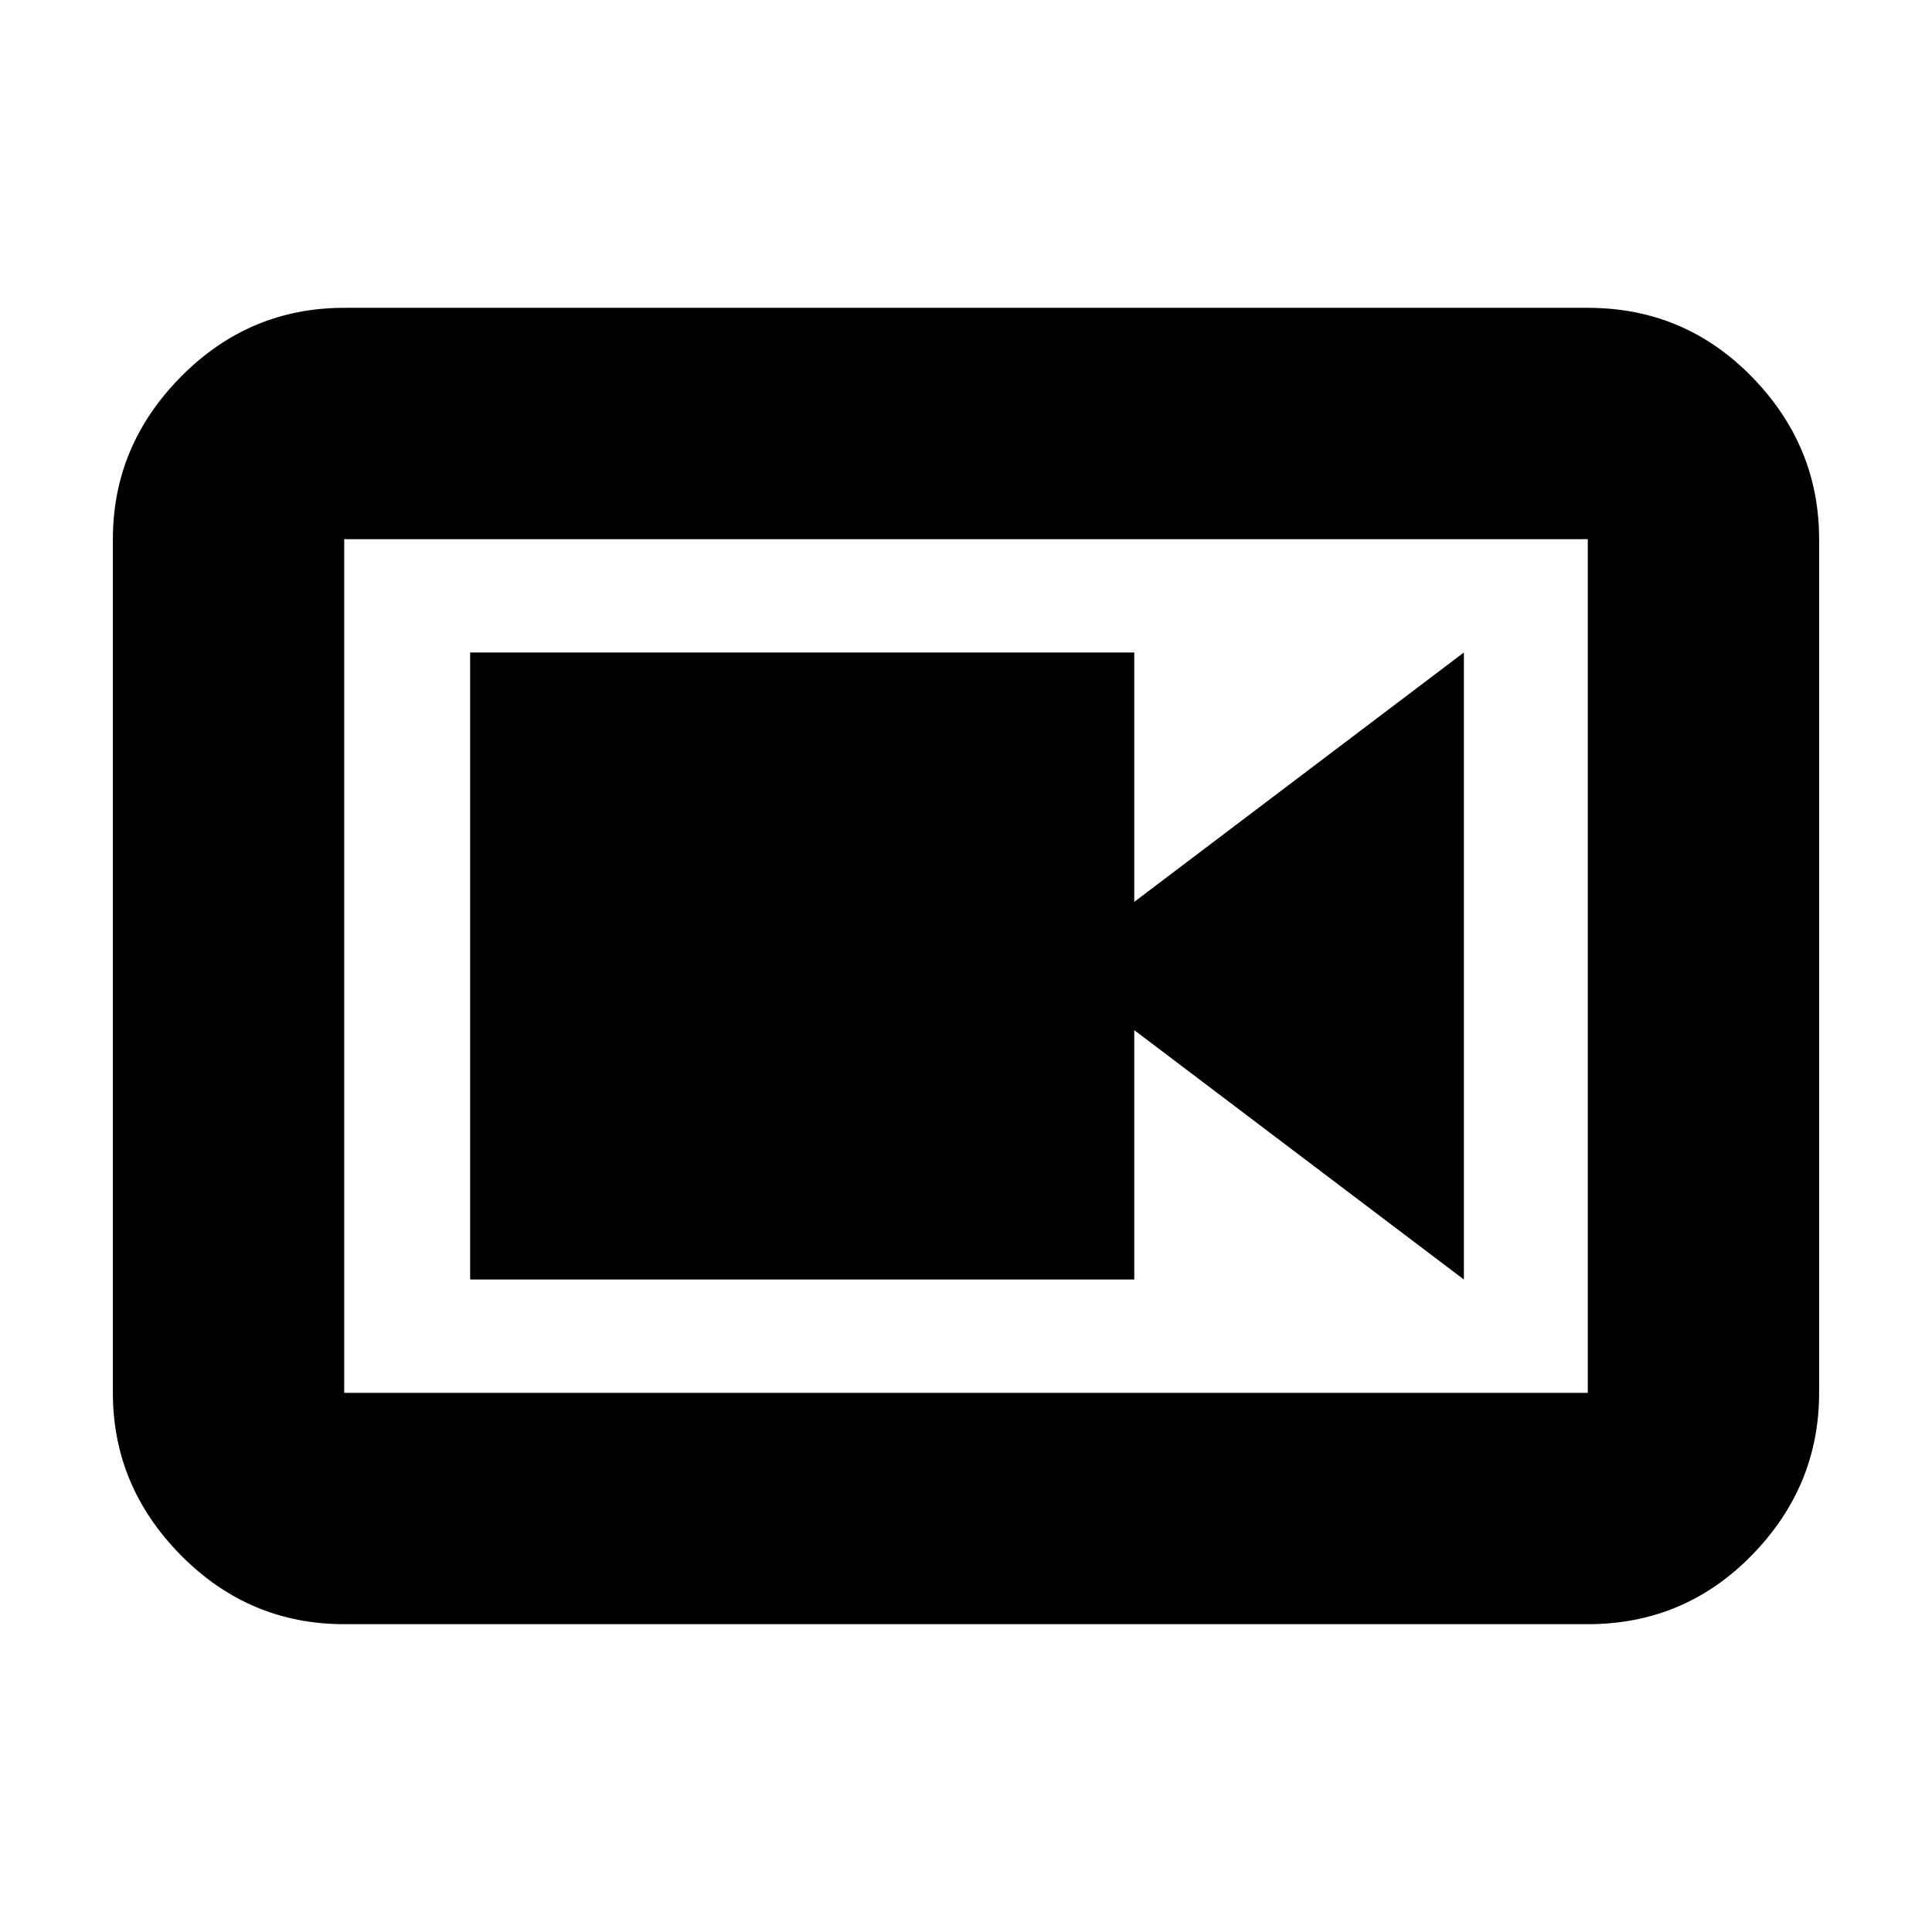 <svg xmlns="http://www.w3.org/2000/svg" height="20" viewBox="0 -960 960 960" width="20"><path d="M233.609-324.218h330V-448.13l163.782 123.912v-311.564L563.609-511.87v-123.912h-330v311.564Zm-62.565 171.262q-47.299 0-81.128-34.225-33.83-34.224-33.83-80.732v-424.174q0-46.507 33.83-80.732 33.829-34.225 81.128-34.225h617.912q47.999 0 81.478 34.225 33.479 34.225 33.479 80.732v424.174q0 46.508-33.479 80.732-33.479 34.225-81.478 34.225H171.044Zm0-114.957h617.912v-424.174H171.044v424.174Zm0-424.174v424.174-424.174Z"/></svg>